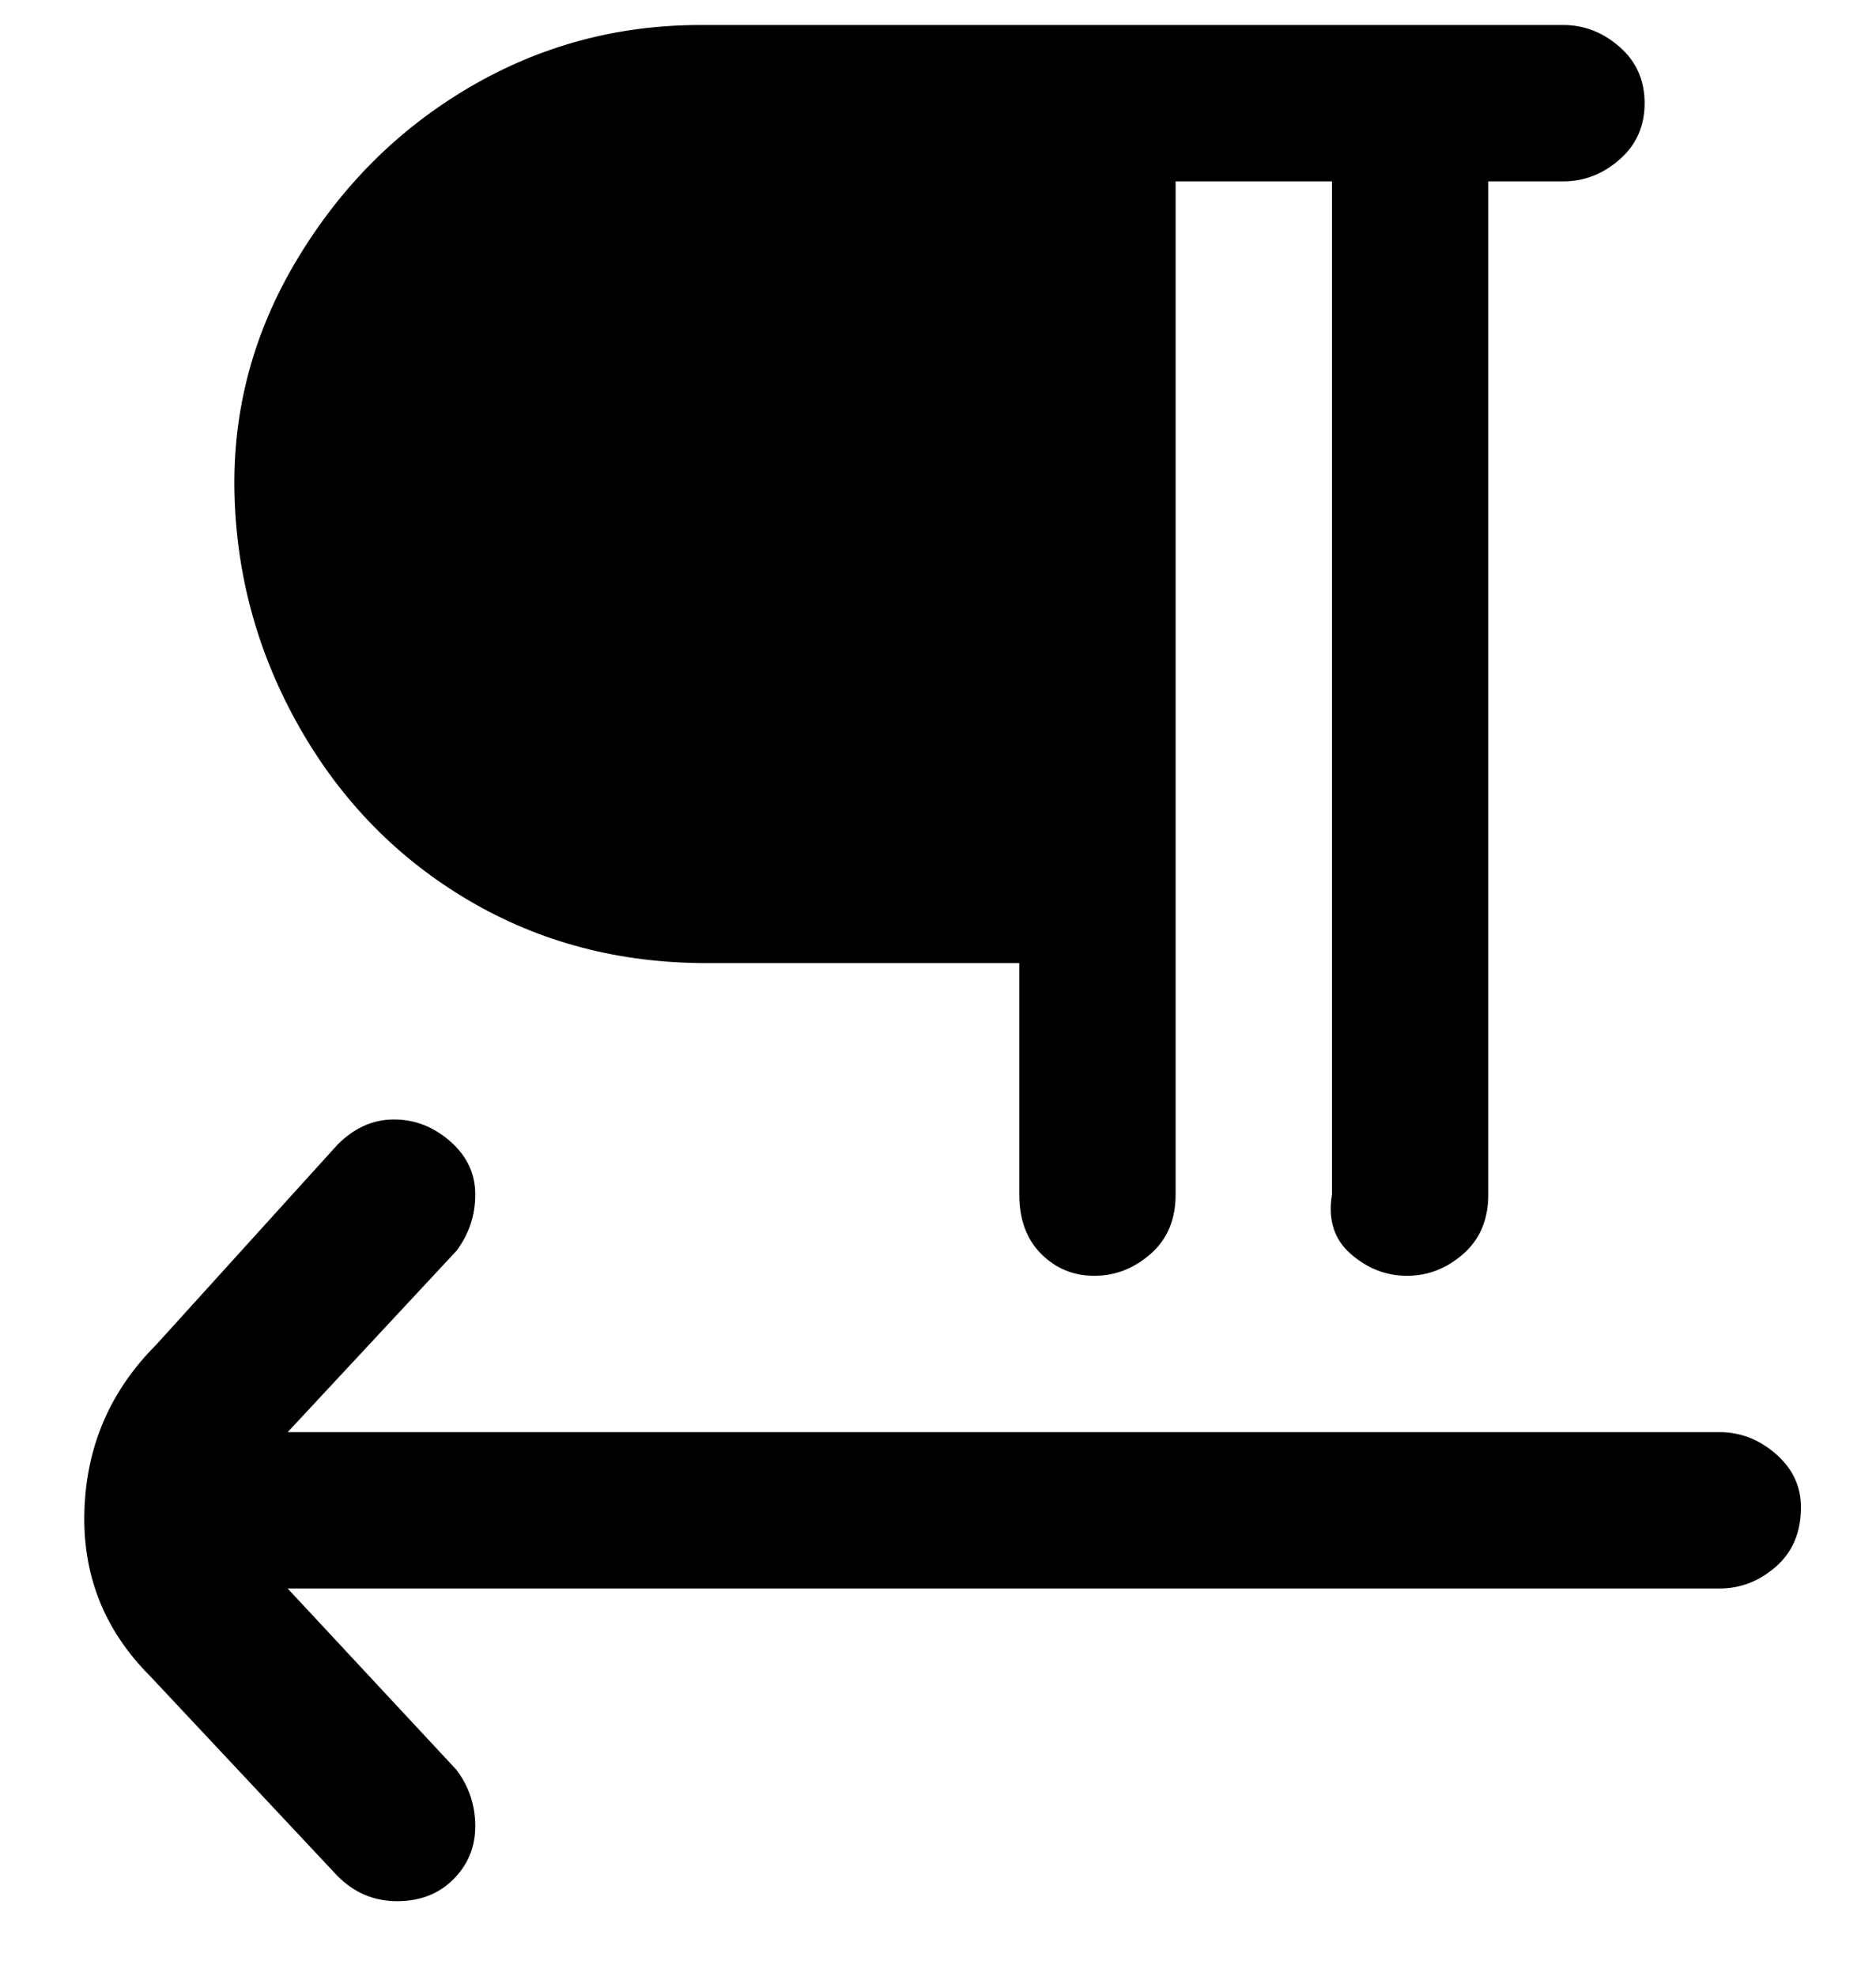 <svg viewBox="0 0 300 316" xmlns="http://www.w3.org/2000/svg"><path d="M113 154h50v37q0 6 3.5 9.5t8.5 3.5q5 0 9-3.5t4-9.5V29h25v162q-1 6 3 9.5t9 3.5q5 0 9-3.5t4-9.5V29h12q5 0 9-3.5t4-9q0-5.5-4-9T250 4H112Q92 4 75 14T47.5 41.5Q37 59 37.5 79T48 116.5Q58 134 75 144t38 10zm175 87q0 6-4 9.5t-9 3.5H46l27 29q3 4 3 9t-3.5 8.5q-3.5 3.5-9 3.5t-9.5-4l-30-32q-11-11-10.5-26.5T25 215l29-32q4-4 9-4t9 3.5q4 3.5 4 8.5t-3 9l-27 29h229q5 0 9 3.5t4 8.5z"/></svg>